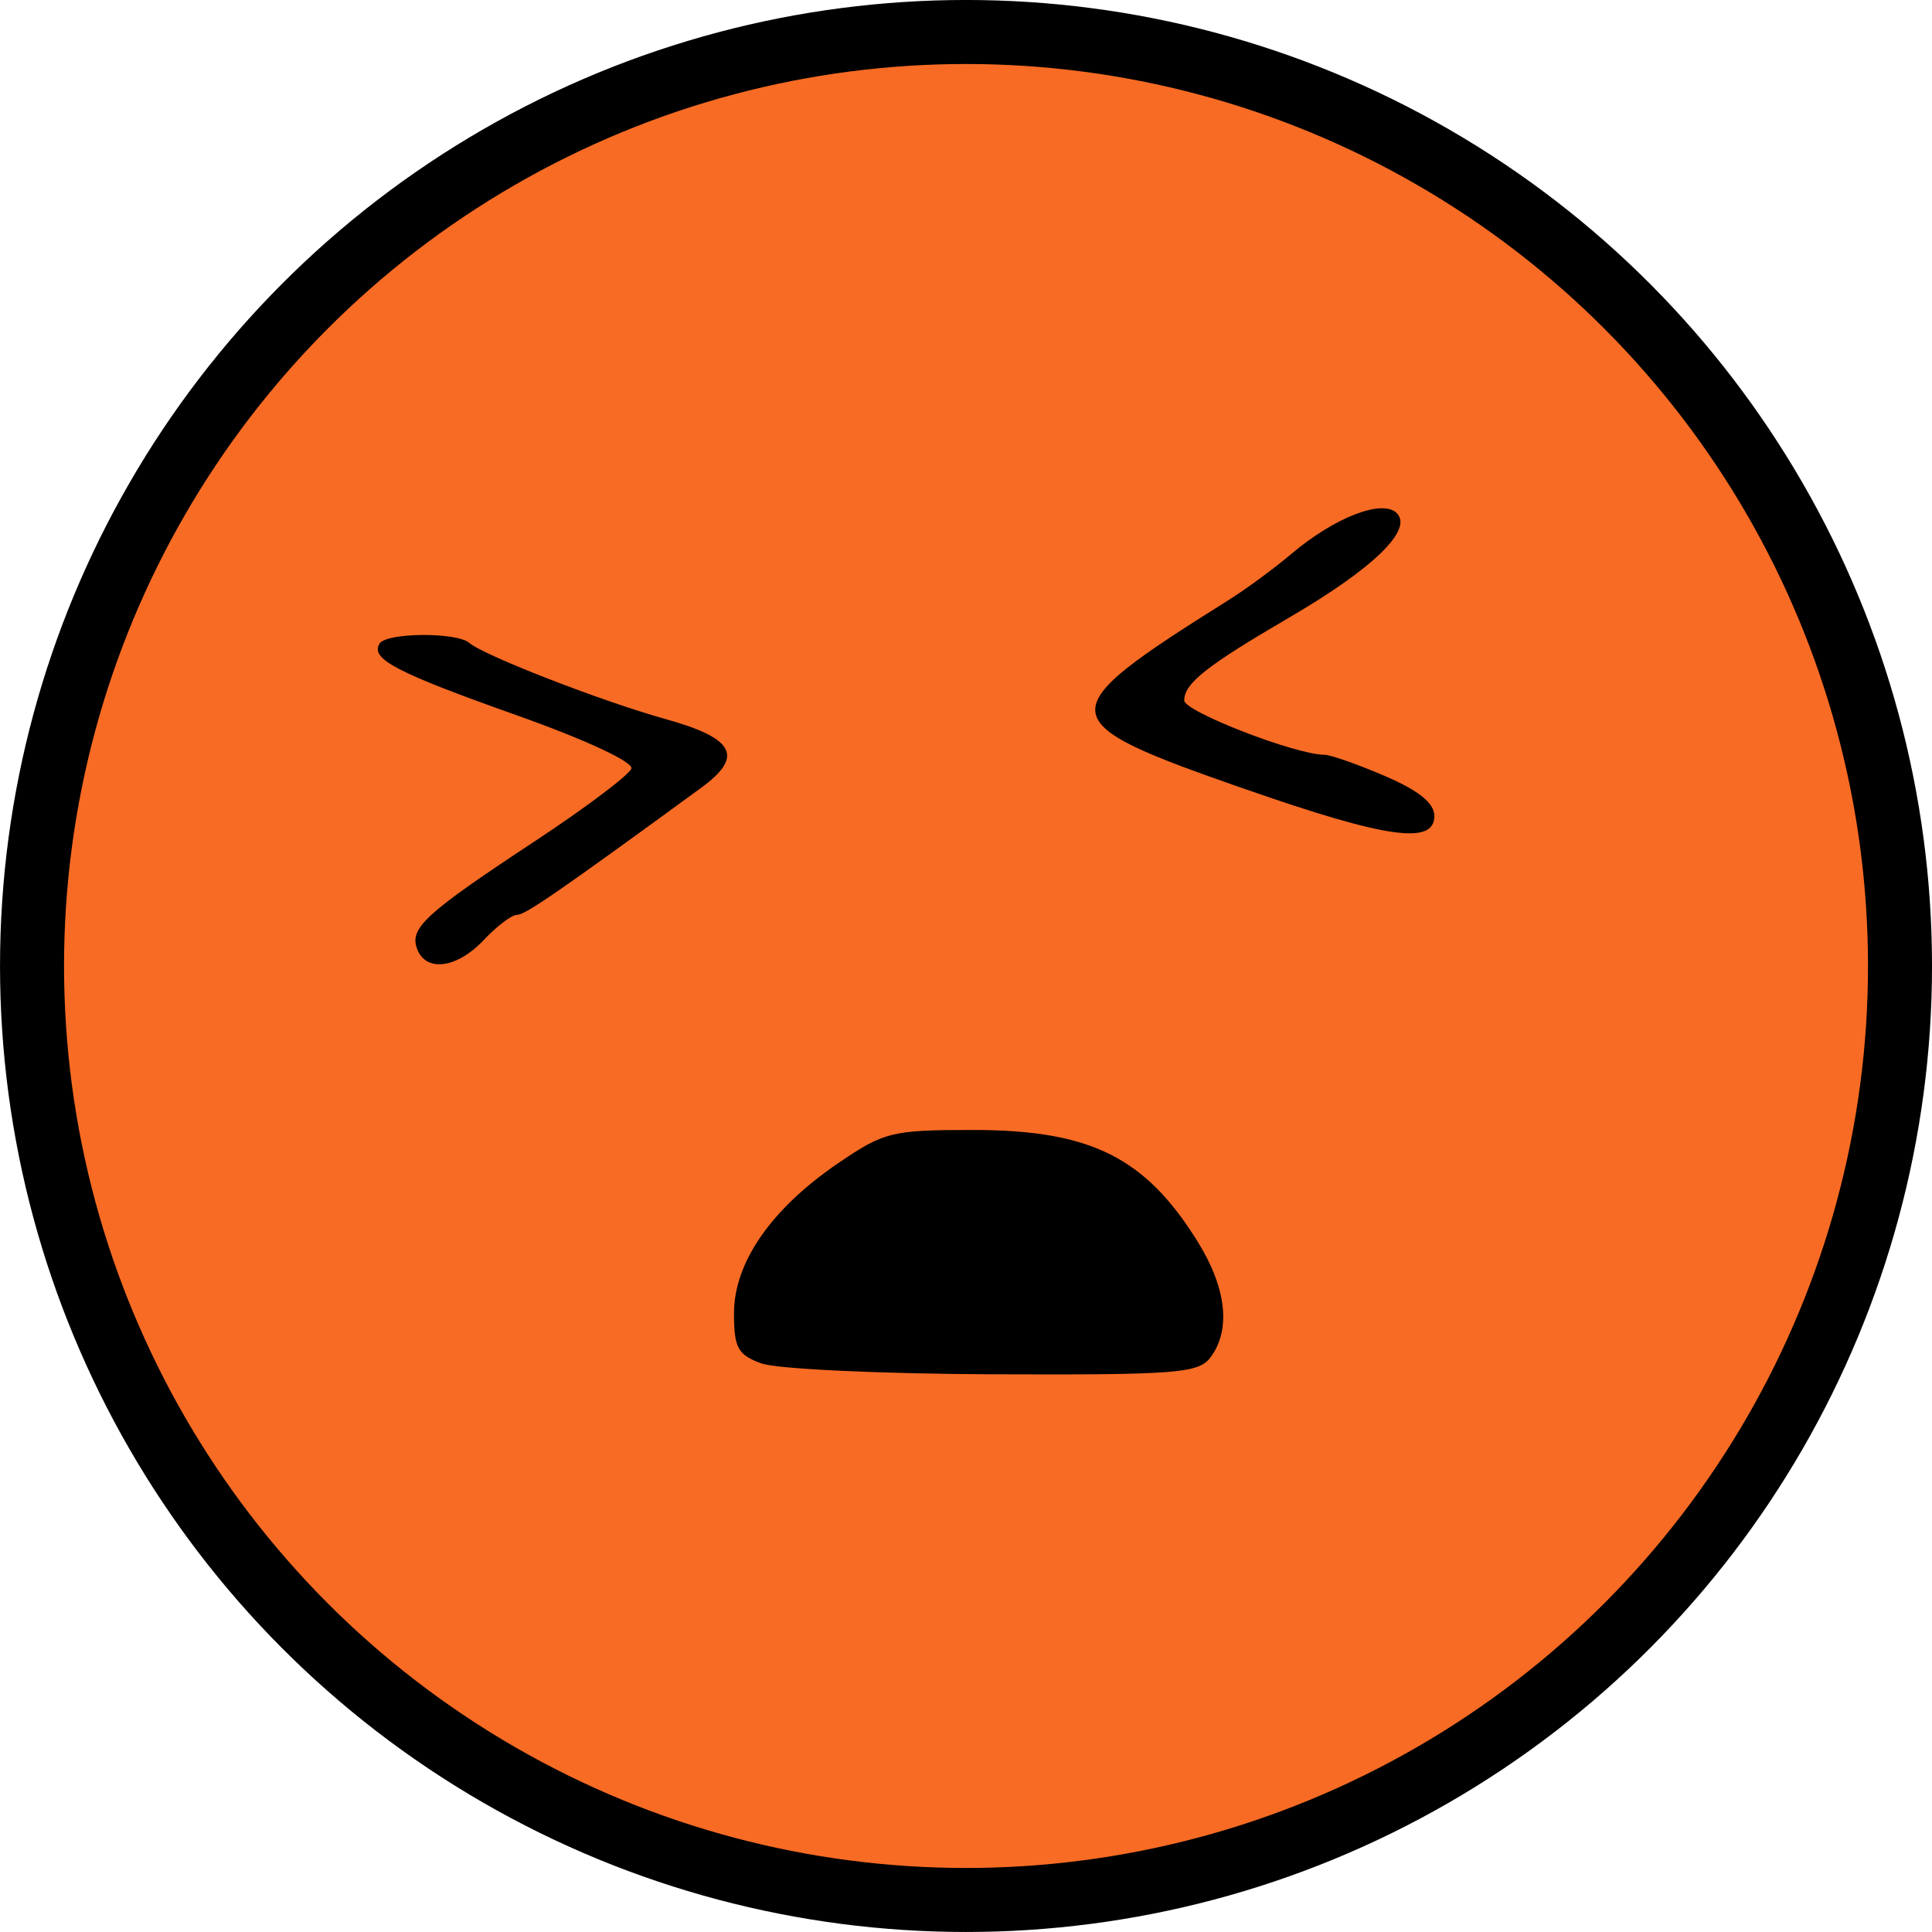 <?xml version="1.0" encoding="UTF-8" standalone="no"?>
<!-- Created with Inkscape (http://www.inkscape.org/) -->

<svg
   width="51.093mm"
   height="51.093mm"
   viewBox="0 0 51.093 51.093"
   version="1.1"
   id="svg1"
   inkscape:version="1.4 (86a8ad7, 2024-10-11)"
   sodipodi:docname="infastidito.svg"
   xmlns:inkscape="http://www.inkscape.org/namespaces/inkscape"
   xmlns:sodipodi="http://sodipodi.sourceforge.net/DTD/sodipodi-0.dtd"
   xmlns="http://www.w3.org/2000/svg"
   xmlns:svg="http://www.w3.org/2000/svg">
  <sodipodi:namedview
     id="namedview1"
     pagecolor="#ffffff"
     bordercolor="#000000"
     borderopacity="0.25"
     inkscape:showpageshadow="2"
     inkscape:pageopacity="0.0"
     inkscape:pagecheckerboard="0"
     inkscape:deskcolor="#d1d1d1"
     inkscape:document-units="mm"
     inkscape:zoom="2.0888418"
     inkscape:cx="-100.05545"
     inkscape:cy="174.01988"
     inkscape:current-layer="layer1" />
  <defs
     id="defs1" />
  <g
     inkscape:label="Livello 1"
     inkscape:groupmode="layer"
     id="layer1"
     transform="translate(-179.387,-36.513)">
    <circle
       style="fill:#f86b24;stroke:#000000;stroke-width:1.693;stroke-linejoin:bevel;fill-opacity:1"
       id="path162"
       cx="204.934"
       cy="62.059"
       r="24.7" />
    <path
       d="m 207.764,36.609 c -28.377,-0.096 -28.377,-0.096 0,0 z m -8.238,35.962 c -0.628,-0.23 -0.728,-0.41 -0.728,-1.326 0,-1.343 0.983,-2.762 2.748,-3.966 1.219,-0.832 1.424,-0.883 3.572,-0.883 3.114,0 4.563,0.723 5.953,2.971 0.755,1.221 0.872,2.325 0.324,3.048 -0.316,0.416 -0.904,0.461 -5.746,0.442 -2.967,-0.011 -5.722,-0.14 -6.122,-0.287 z m -9.106,-10.958 c -0.213,-0.554 0.207,-0.939 3.116,-2.857 1.351,-0.891 2.498,-1.755 2.548,-1.919 0.053,-0.173 -1.224,-0.766 -3.018,-1.403 -3.204,-1.137 -3.892,-1.496 -3.642,-1.9 0.182,-0.295 2.039,-0.309 2.376,-0.018 0.387,0.334 3.516,1.548 5.184,2.012 1.834,0.51 2.083,0.989 0.944,1.82 -3.781,2.76 -4.65,3.36 -4.871,3.36 -0.139,0 -0.532,0.298 -0.874,0.661 -0.705,0.75 -1.526,0.864 -1.764,0.244 z m 21.894,-4.232 c -5.203,-1.816 -5.218,-1.995 -0.424,-5.007 0.463,-0.291 1.204,-0.836 1.645,-1.21 1.143,-0.969 2.41,-1.46 2.79,-1.081 0.438,0.438 -0.616,1.461 -2.842,2.76 -2.187,1.277 -2.778,1.743 -2.778,2.194 0,0.294 2.95,1.437 3.71,1.437 0.161,0 0.88,0.253 1.598,0.562 0.901,0.388 1.306,0.716 1.306,1.058 0,0.771 -1.272,0.589 -5.005,-0.714 z"
       style="display:inline;fill:#000000"
       id="path1"
       sodipodi:nodetypes="sssscssscscccsccscssccsssscsssss" />
  </g>
</svg>
